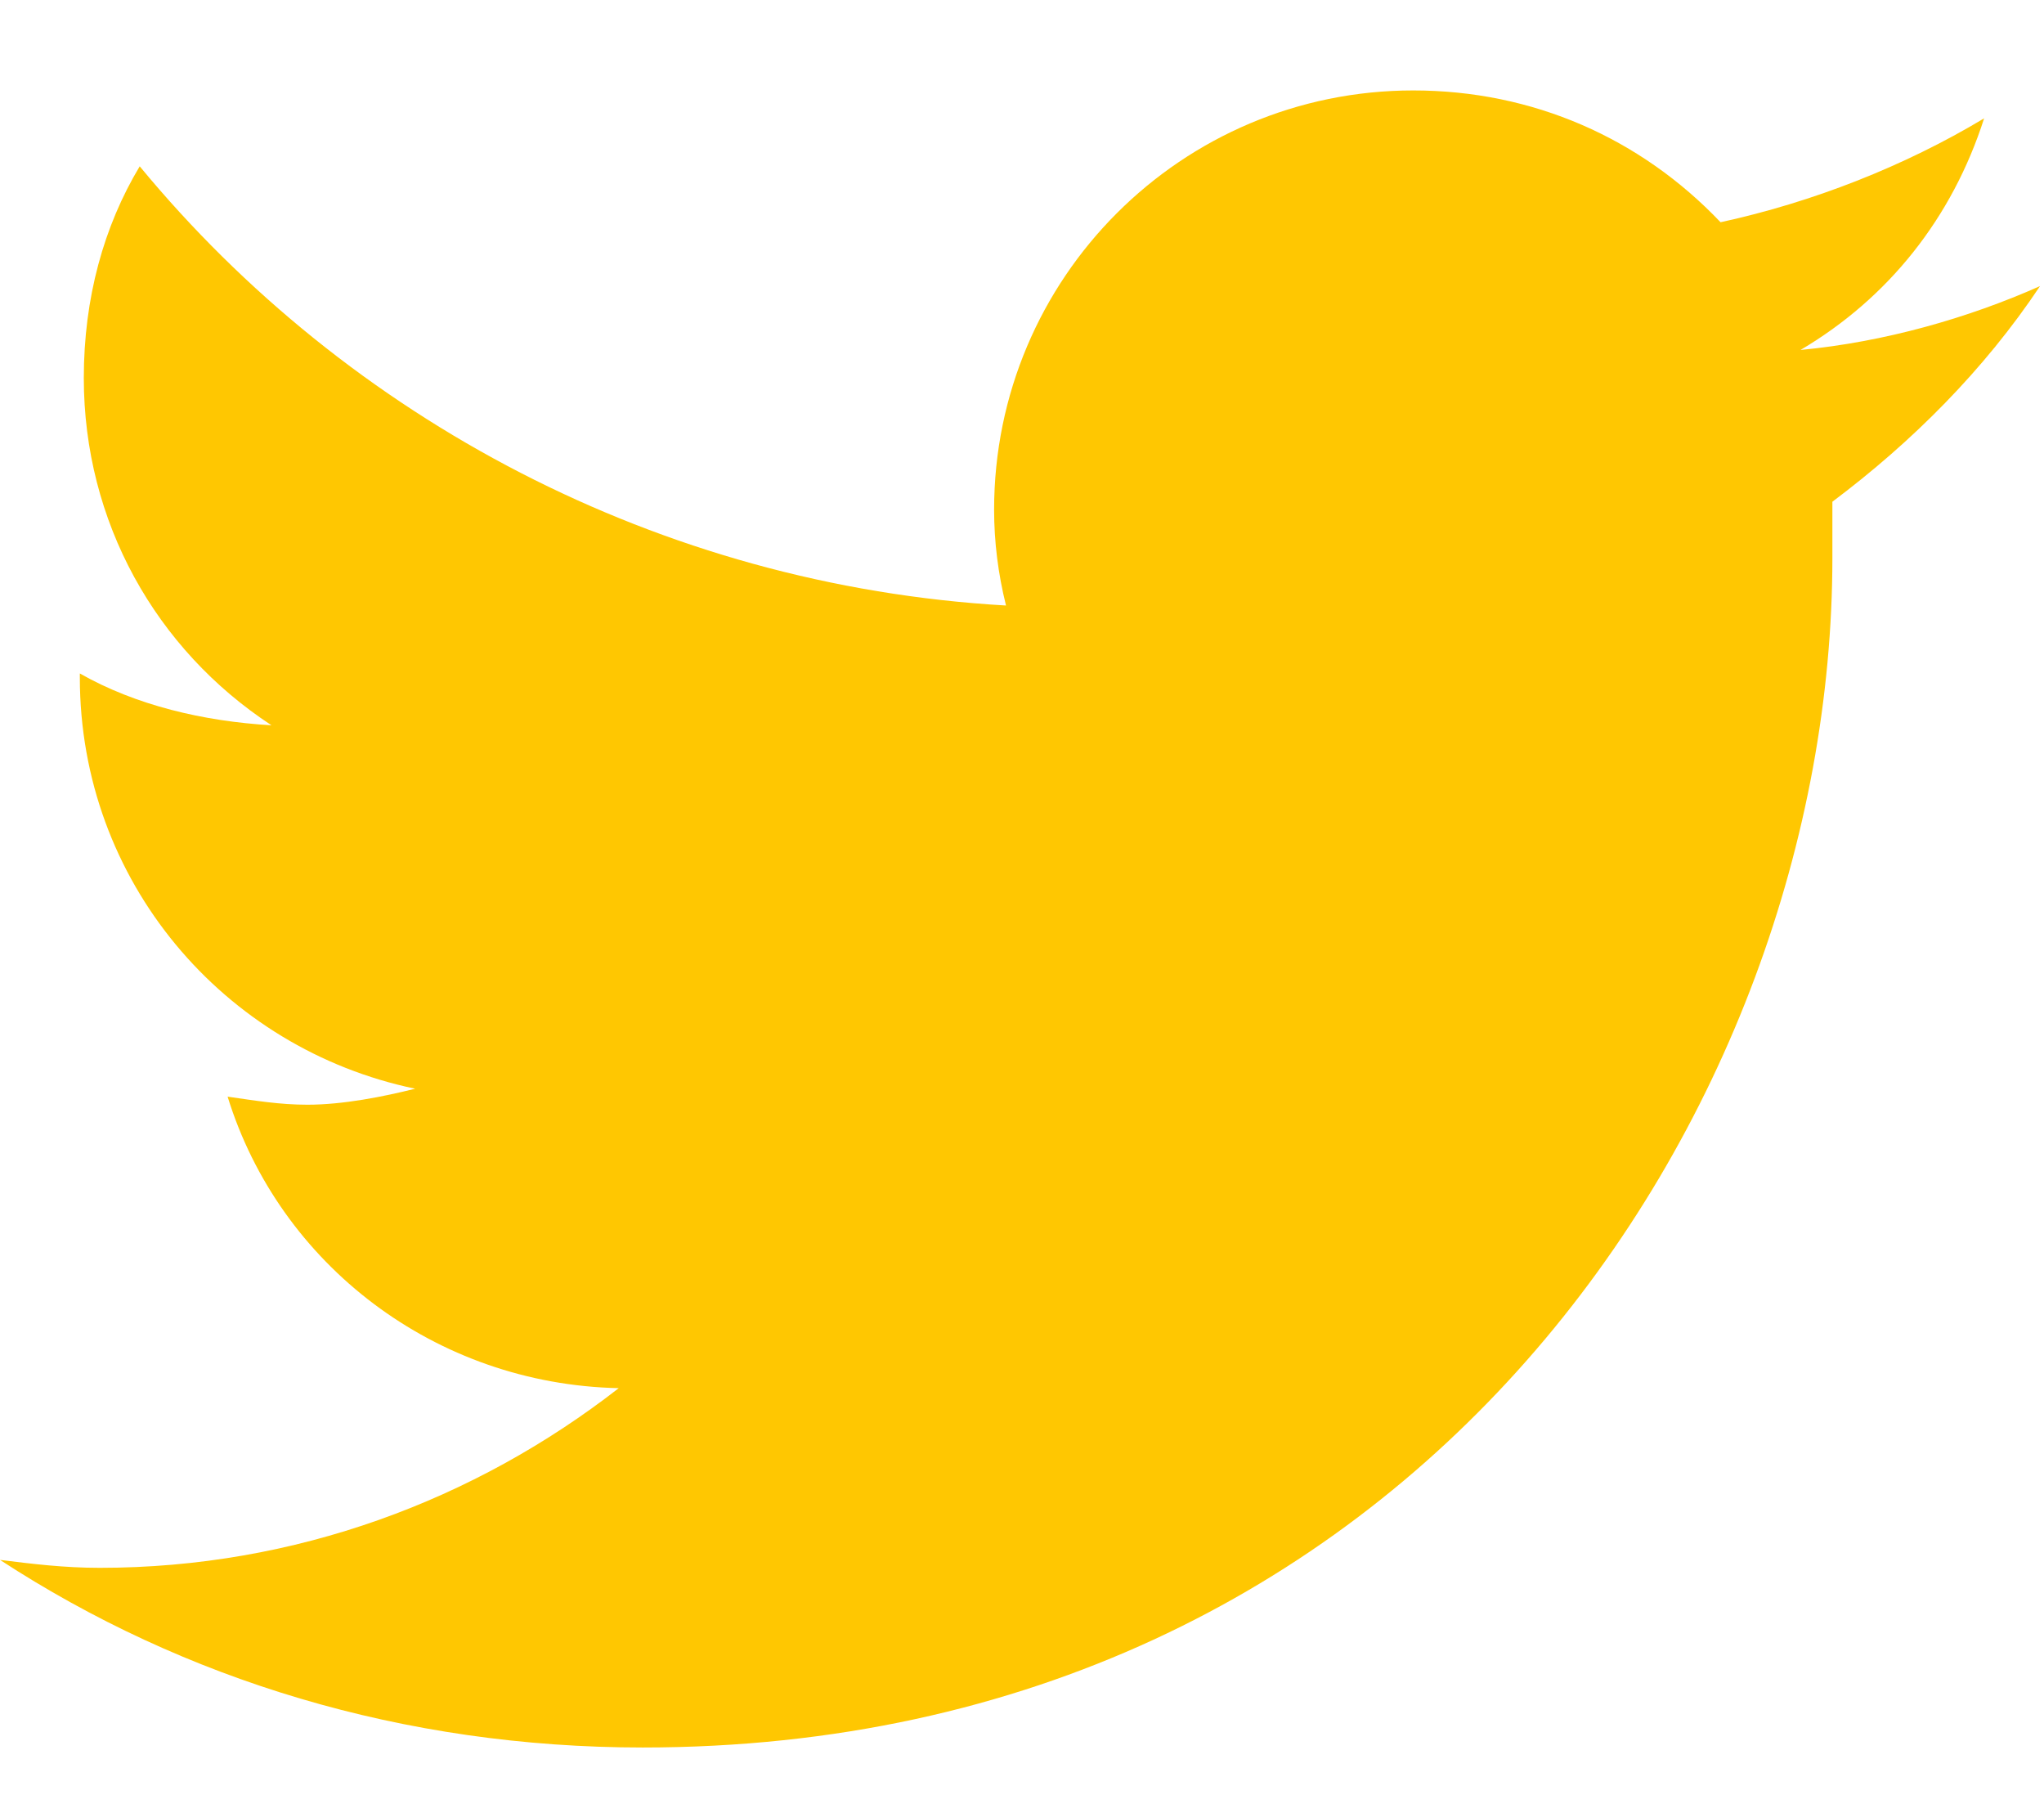 <svg width="17" height="15" viewBox="0 0 17 15" fill="none" xmlns="http://www.w3.org/2000/svg">
<path d="M15.24 4.172C15.904 3.674 16.502 3.076 16.967 2.379C16.369 2.645 15.672 2.844 14.975 2.91C15.705 2.479 16.236 1.814 16.502 0.984C15.838 1.383 15.074 1.682 14.31 1.848C13.646 1.15 12.75 0.752 11.754 0.752C9.828 0.752 8.268 2.312 8.268 4.238C8.268 4.504 8.301 4.77 8.367 5.035C5.479 4.869 2.889 3.475 1.162 1.383C0.863 1.881 0.697 2.479 0.697 3.143C0.697 4.338 1.295 5.4 2.258 6.031C1.693 5.998 1.129 5.865 0.664 5.6V5.633C0.664 7.326 1.859 8.721 3.453 9.053C3.188 9.119 2.855 9.186 2.557 9.186C2.324 9.186 2.125 9.152 1.893 9.119C2.324 10.514 3.619 11.51 5.146 11.543C3.951 12.473 2.457 13.037 0.83 13.037C0.531 13.037 0.266 13.004 0 12.971C1.527 13.967 3.354 14.531 5.346 14.531C11.754 14.531 15.24 9.252 15.24 4.637C15.24 4.471 15.24 4.338 15.24 4.172Z" fill="#FFC701"/>
</svg>
